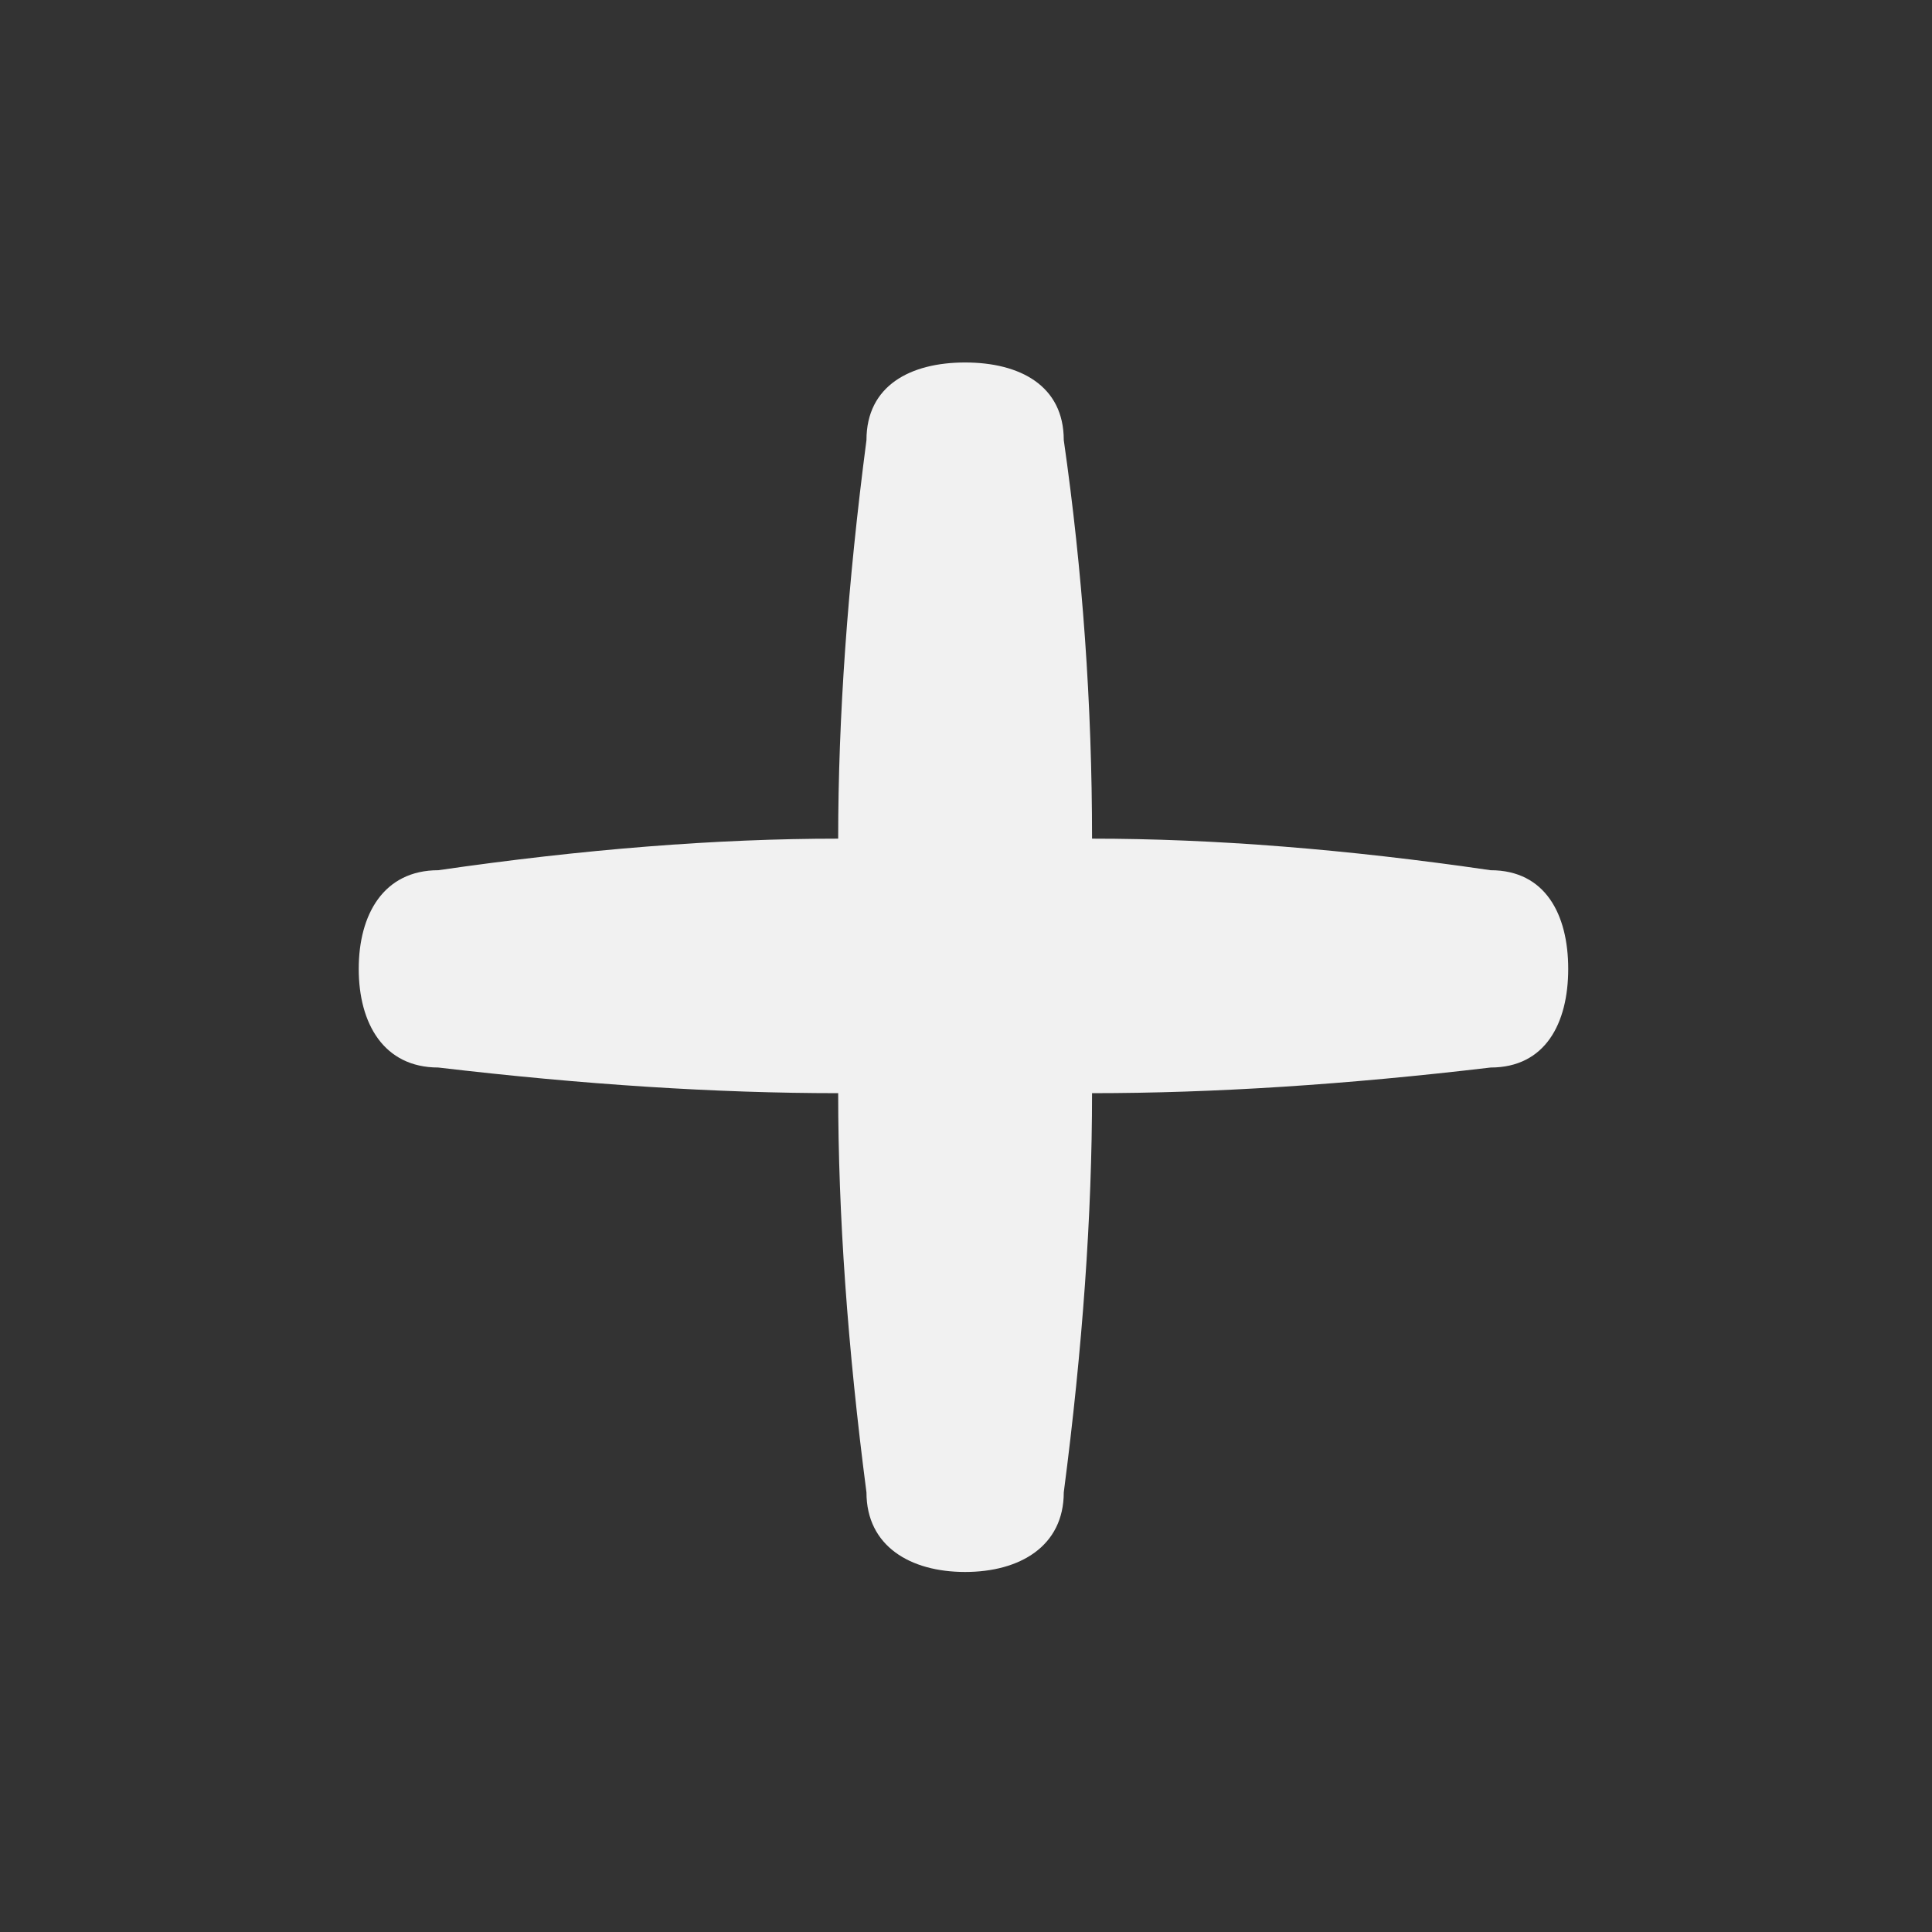 <?xml version="1.0" encoding="UTF-8"?>

<!-- Altered-Icons-Library: (https://github.com/dot-alter/Altered-Icons-Pack) -->

<svg xmlns="http://www.w3.org/2000/svg" xmlns:svg="http://www.w3.org/2000/svg" xmlns:xlink="http://www.w3.org/1999/xlink" width="24" height="24" viewBox="0 0 24 24" preserveAspectRatio="xMidYMid meet">
	<rect x="0" y="0" width="24" height="24" fill="#333333" stroke="none"/>
	<g transform="matrix(1, 0, 0, 1, 12, 12)">
		<path transform="matrix(0.817, 0, 0, 0.817, 49.009, 29.415)" d="M-60,-45.18 C-60.83,-45.18 -61.5,-44.83 -61.5,-44 Q-61.93,-40.71 -61.93,-37.94 Q-64.7,-37.94 -68.01,-37.46 C-68.84,-37.46 -69.22,-36.79 -69.22,-35.96 C-69.22,-35.13 -68.84,-34.46 -68.01,-34.46 Q-64.7,-34.07 -61.93,-34.07 Q-61.93,-31.3 -61.5,-28 C-61.5,-27.18 -60.83,-26.79 -60,-26.79 C-59.17,-26.79 -58.5,-27.18 -58.5,-28 Q-58.07,-31.3 -58.07,-34.07 Q-55.3,-34.07 -52.01,-34.46 C-51.18,-34.46 -50.83,-35.13 -50.83,-35.96 C-50.83,-36.79 -51.18,-37.46 -52.01,-37.46 Q-55.3,-37.94 -58.07,-37.94 Q-58.07,-41 -58.5,-44 C-58.5,-44.83 -59.17,-45.18 -60,-45.18 Z" fill-rule="evenodd" style="fill:#F1F1F1;" />
	</g>
</svg>